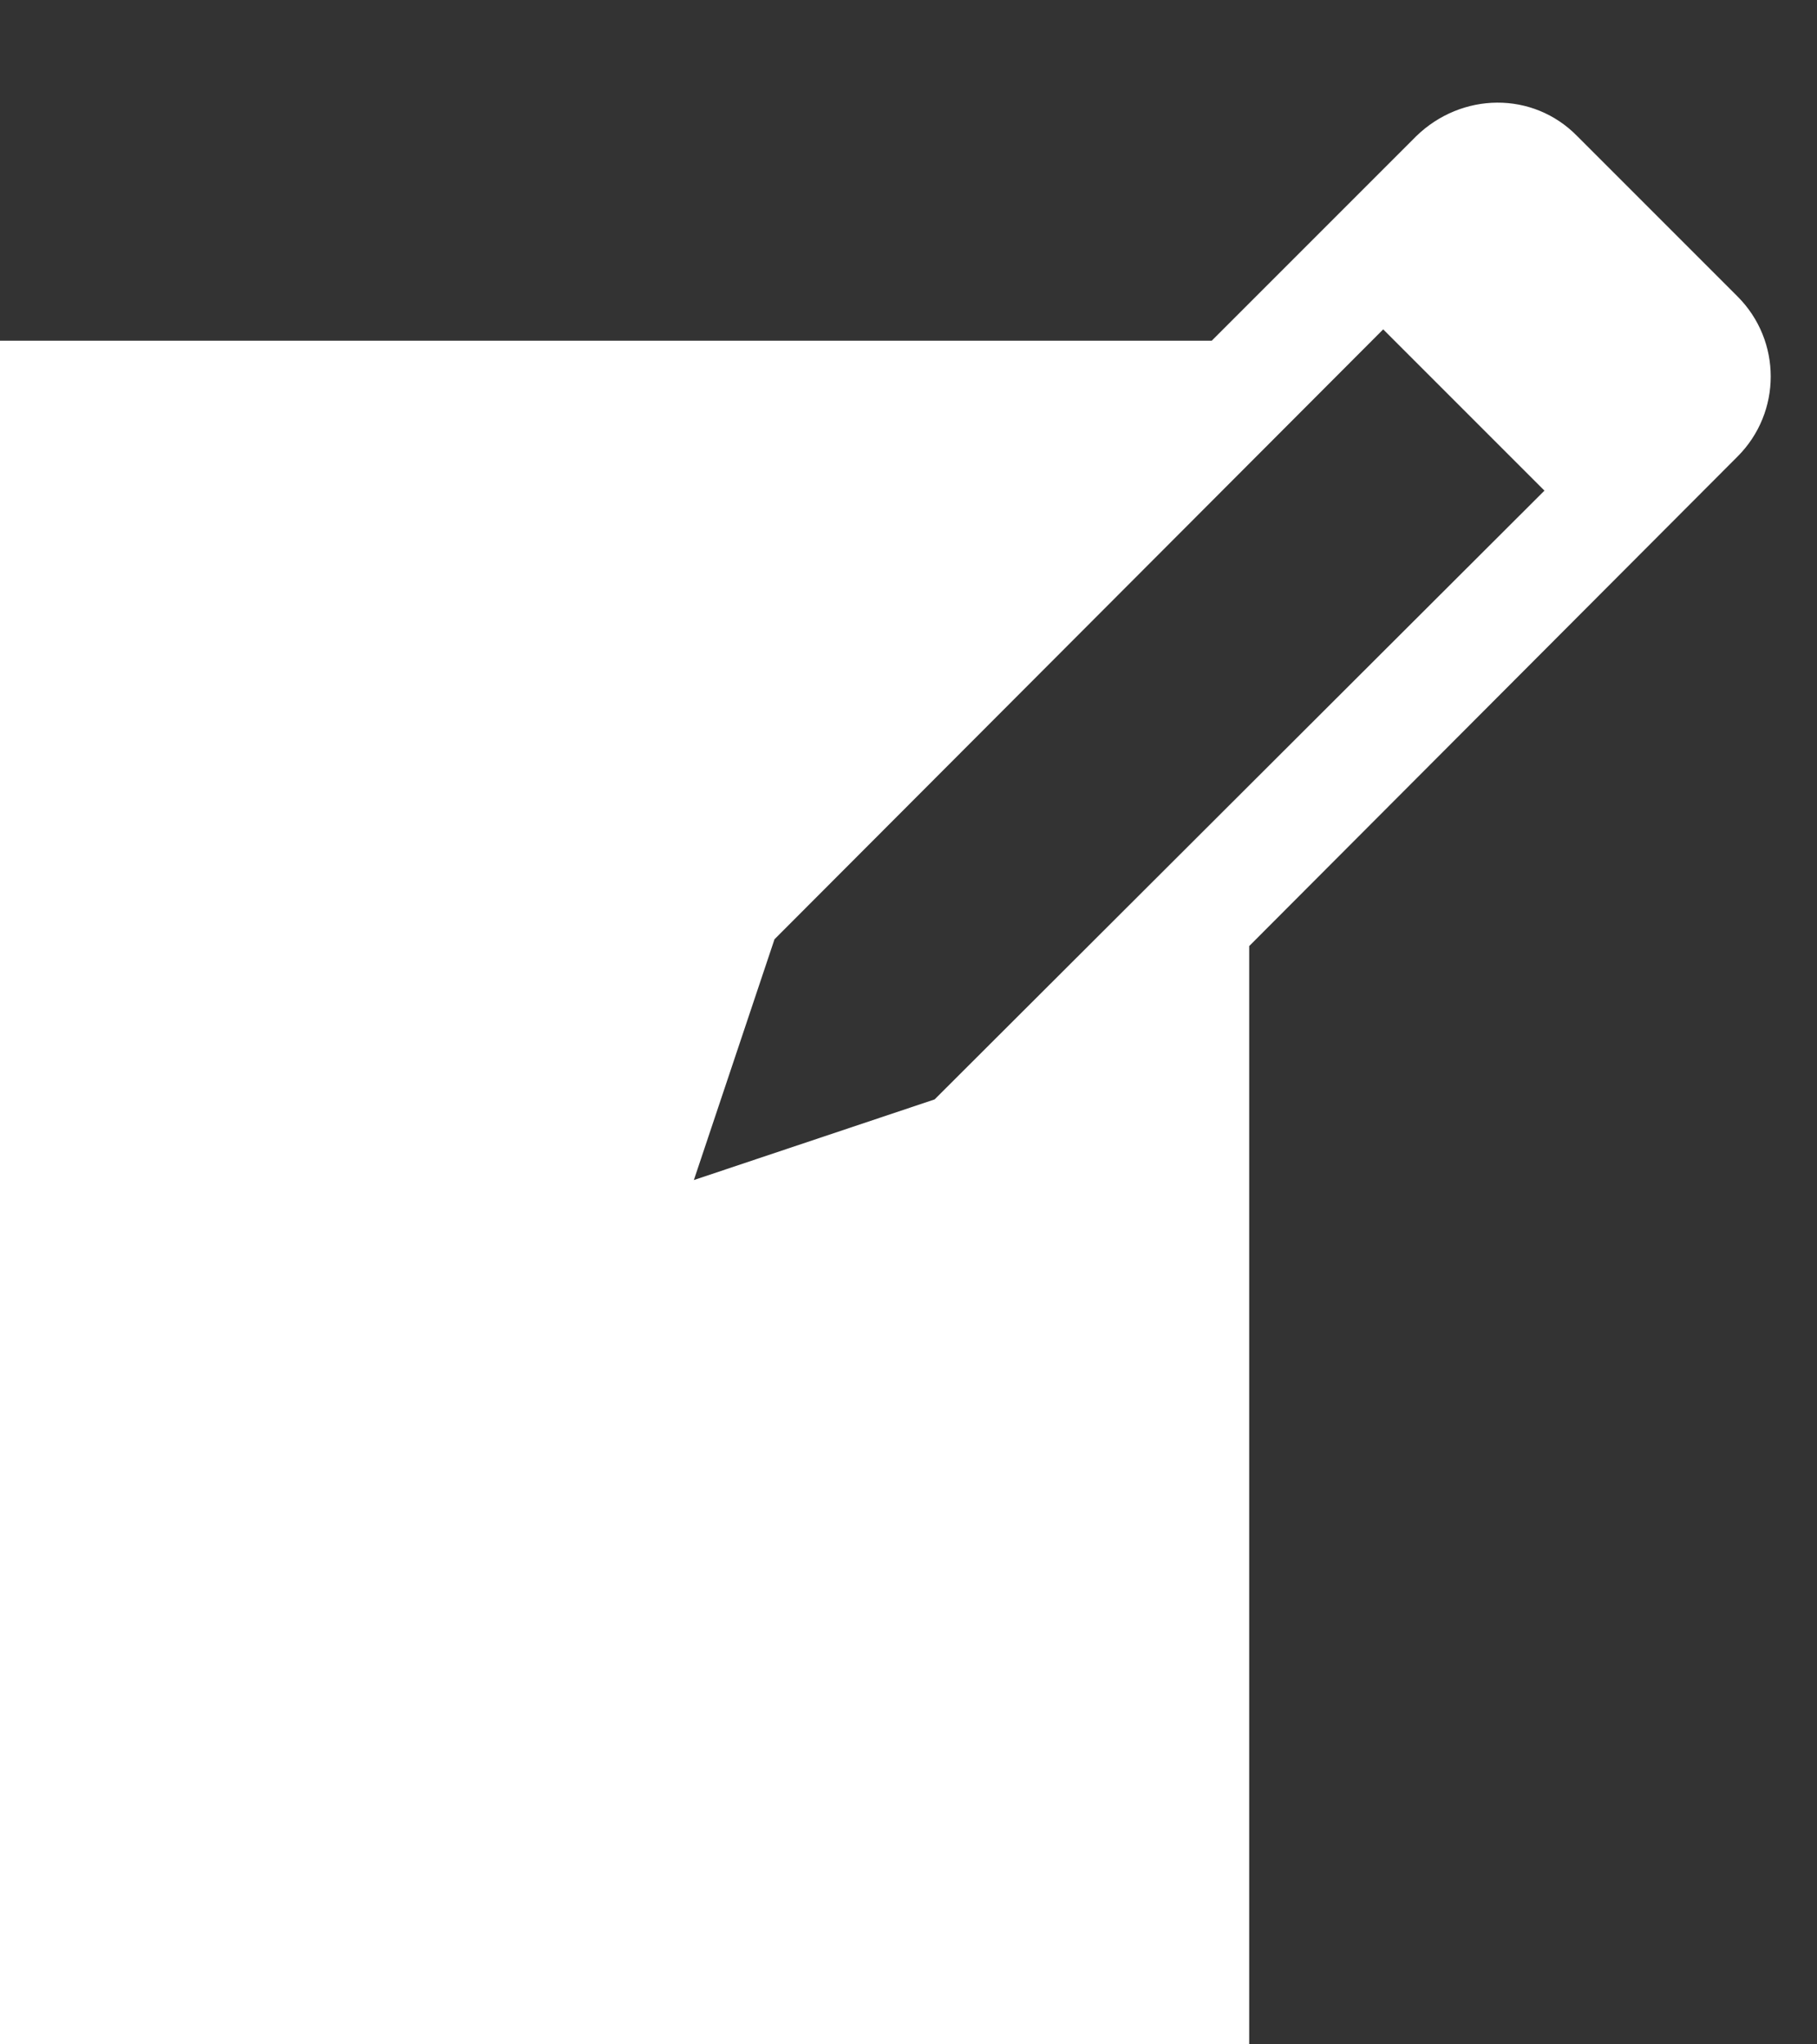 <svg width="16" height="18" viewBox="0 0 16 18" fill="none" xmlns="http://www.w3.org/2000/svg">
<rect x="0" y="0" width="16" height="18" fill="#333333" stroke="none"/>
<path d="M13.89 1.2L15.3 2.61C15.69 3 15.69 3.63 15.3 4.02L11 8.33V18H0V3H10.67L12.47 1.2C12.87 0.81 13.5 0.8 13.89 1.2ZM8.23 9.68L13.6 4.32L12.18 2.9L6.82 8.27L6.11 10.39L8.23 9.68Z" fill="white"/>
</svg>
